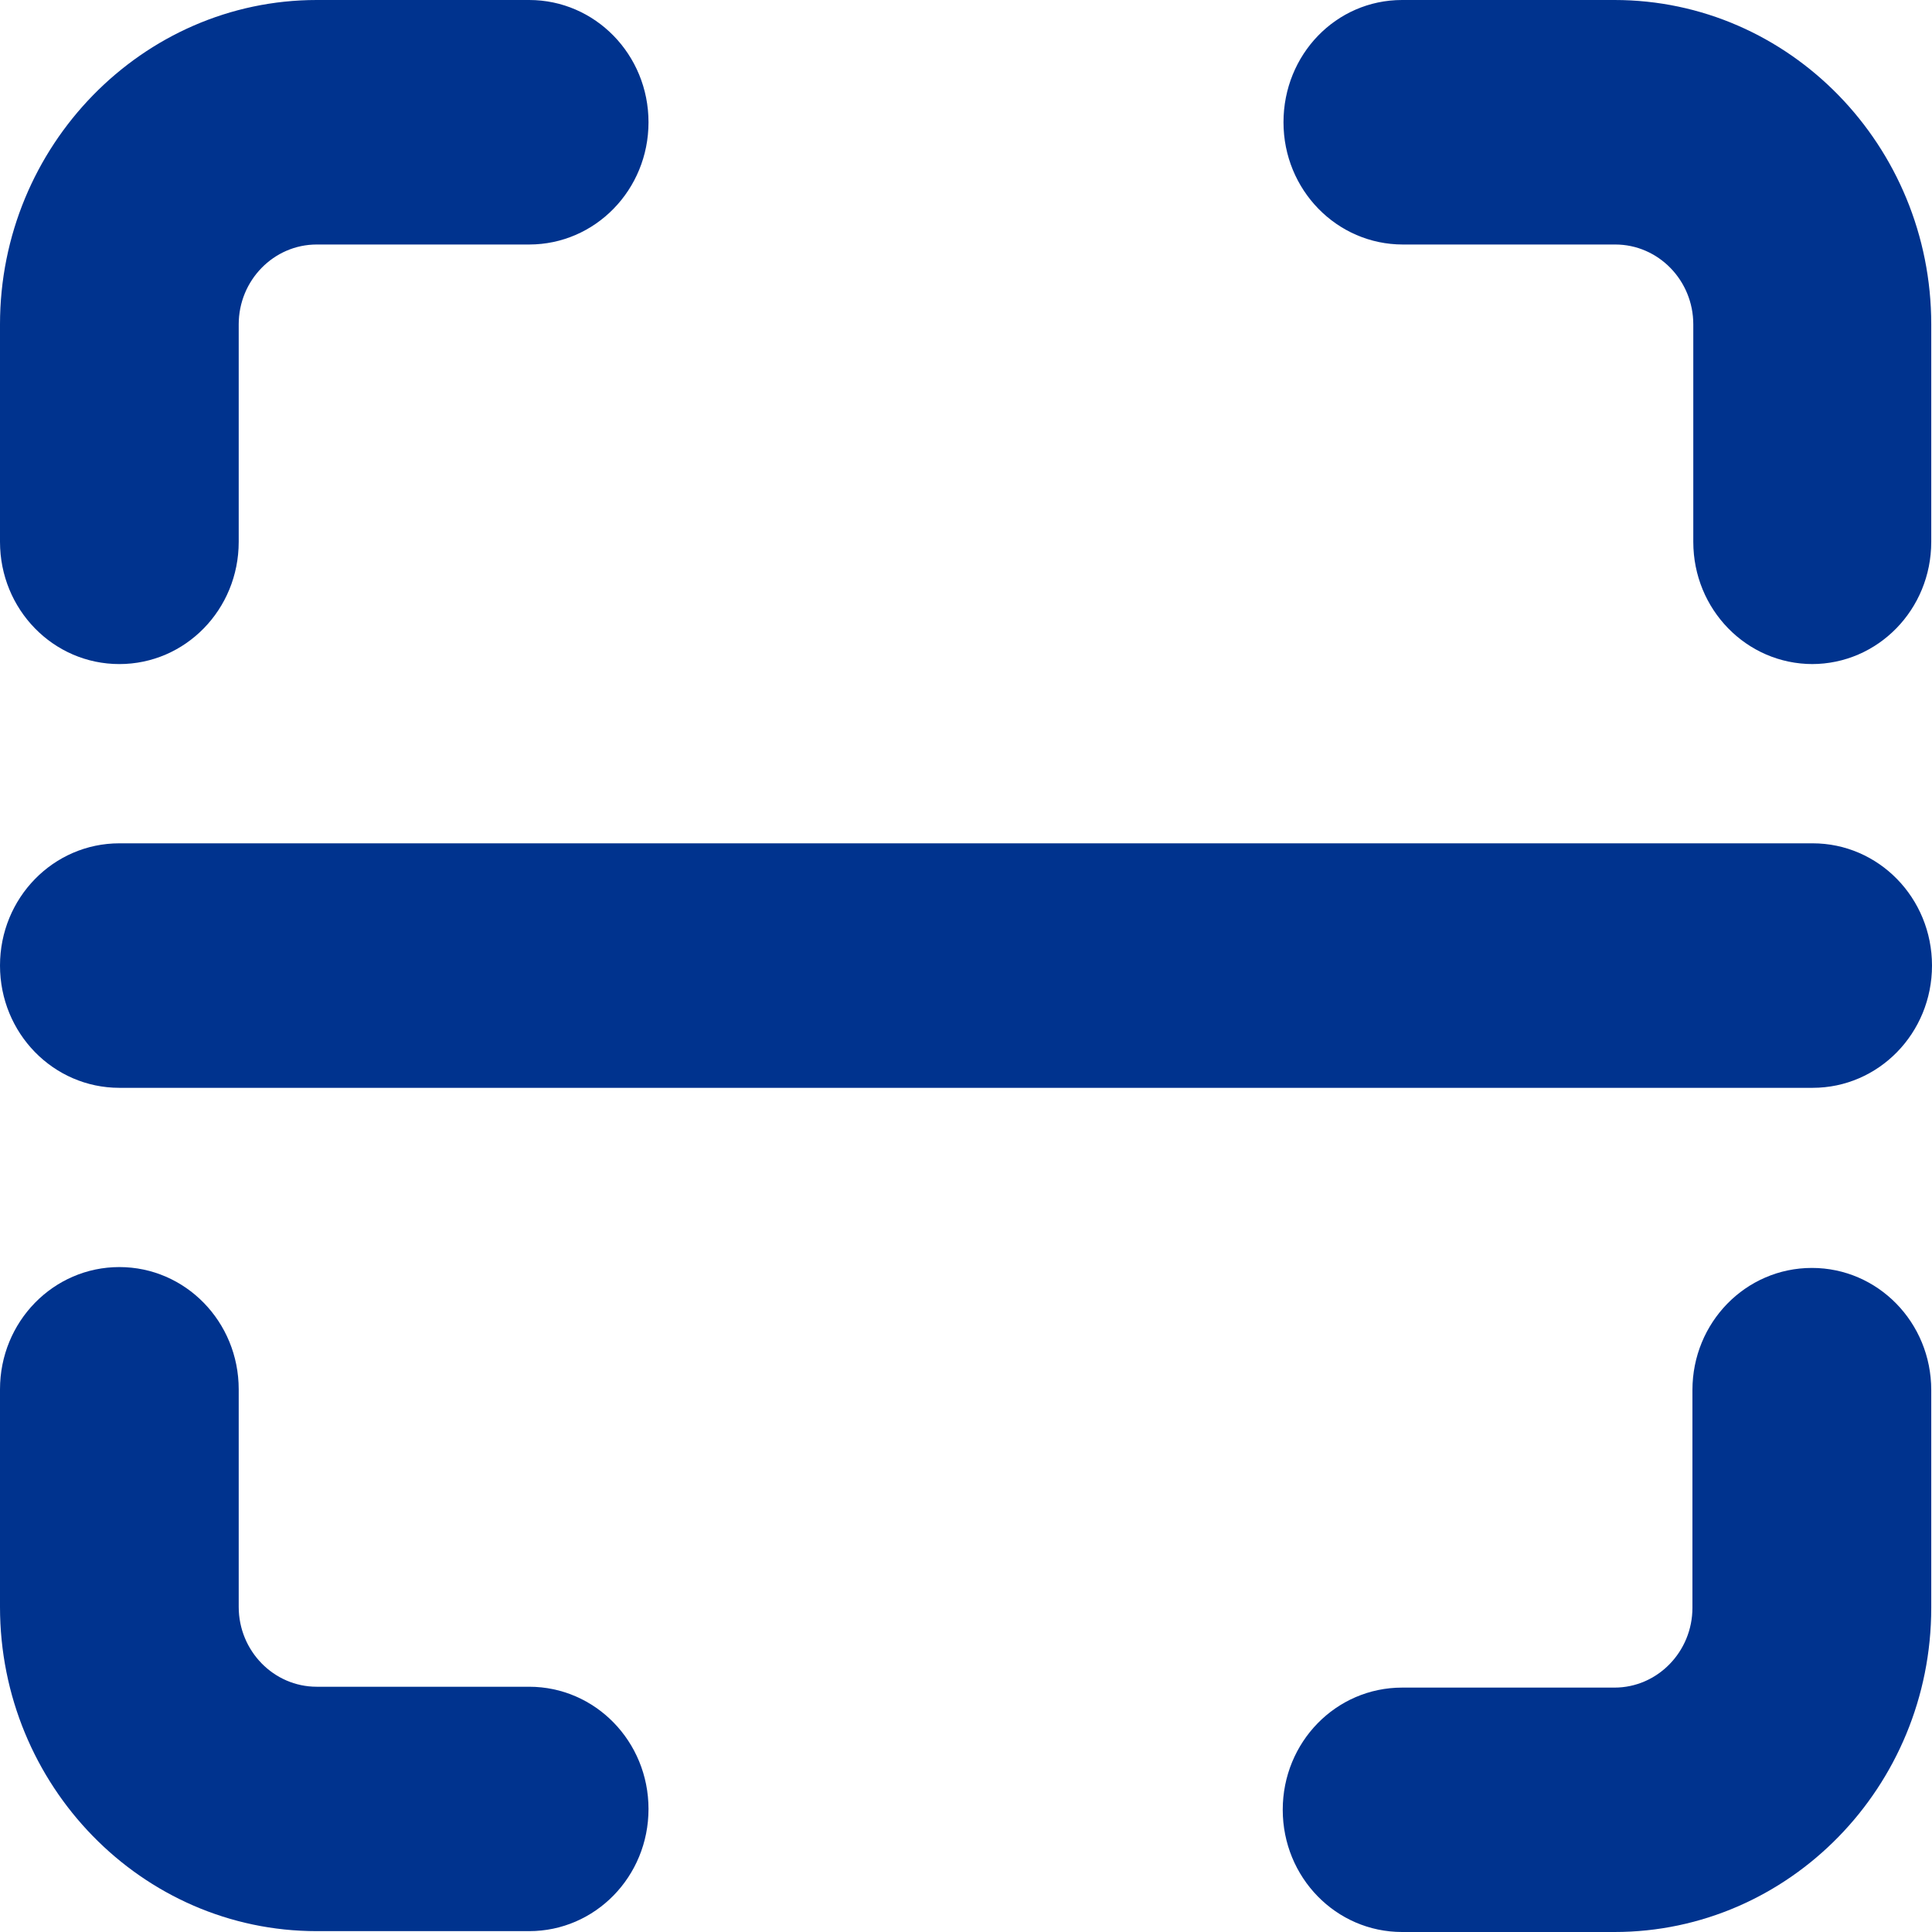 <svg width="18" height="18" viewBox="0 0 18 18" fill="none" xmlns="http://www.w3.org/2000/svg">
<g clip-path="url(#clip0_419_412)">
<path d="M1.112 6.187C0.497 6.187 0 5.679 0 5.048V3.022C0 1.359 1.327 0 2.951 0H4.93C5.545 0 6.042 0.509 6.042 1.139C6.042 1.769 5.545 2.278 4.93 2.278H2.951C2.55 2.278 2.224 2.612 2.224 3.022V5.048C2.224 5.679 1.727 6.187 1.112 6.187Z" fill="#00338E"/>
<path d="M16.888 6.187C16.273 6.187 15.776 5.679 15.776 5.048V3.022C15.776 2.612 15.45 2.278 15.049 2.278H13.07C12.455 2.278 11.958 1.769 11.958 1.139C11.958 0.509 12.447 0 13.063 0H15.042C16.673 0 17.993 1.359 17.993 3.022V5.048C17.993 5.679 17.496 6.187 16.881 6.187H16.888Z" fill="#00338E"/>
<path d="M15.042 18H13.063C12.447 18 11.951 17.491 11.951 16.861C11.951 16.231 12.447 15.723 13.063 15.723H15.042C15.442 15.723 15.768 15.389 15.768 14.979V12.951C15.768 12.321 16.265 11.813 16.881 11.813C17.496 11.813 17.993 12.321 17.993 12.951V14.979C17.993 16.649 16.666 18 15.042 18Z" fill="#00338E"/>
<path d="M4.93 17.992H2.951C1.32 17.992 0 16.634 0 14.971V12.944C0 12.314 0.497 11.805 1.112 11.805C1.727 11.805 2.224 12.314 2.224 12.944V14.971C2.224 15.381 2.55 15.715 2.951 15.715H4.93C5.545 15.715 6.042 16.224 6.042 16.854C6.042 17.484 5.545 17.992 4.93 17.992Z" fill="#00338E"/>
<path d="M16.888 10.135H1.112C0.497 10.135 0 9.626 0 8.996C0 8.366 0.497 7.857 1.112 7.857H16.888C17.503 7.857 18 8.366 18 8.996C18 9.626 17.503 10.135 16.888 10.135Z" fill="#00338E"/>
</g>
<defs>
<clipPath id="clip0_419_412">
<rect width="18" height="18" fill="white"/>
</clipPath>
</defs>
</svg>
